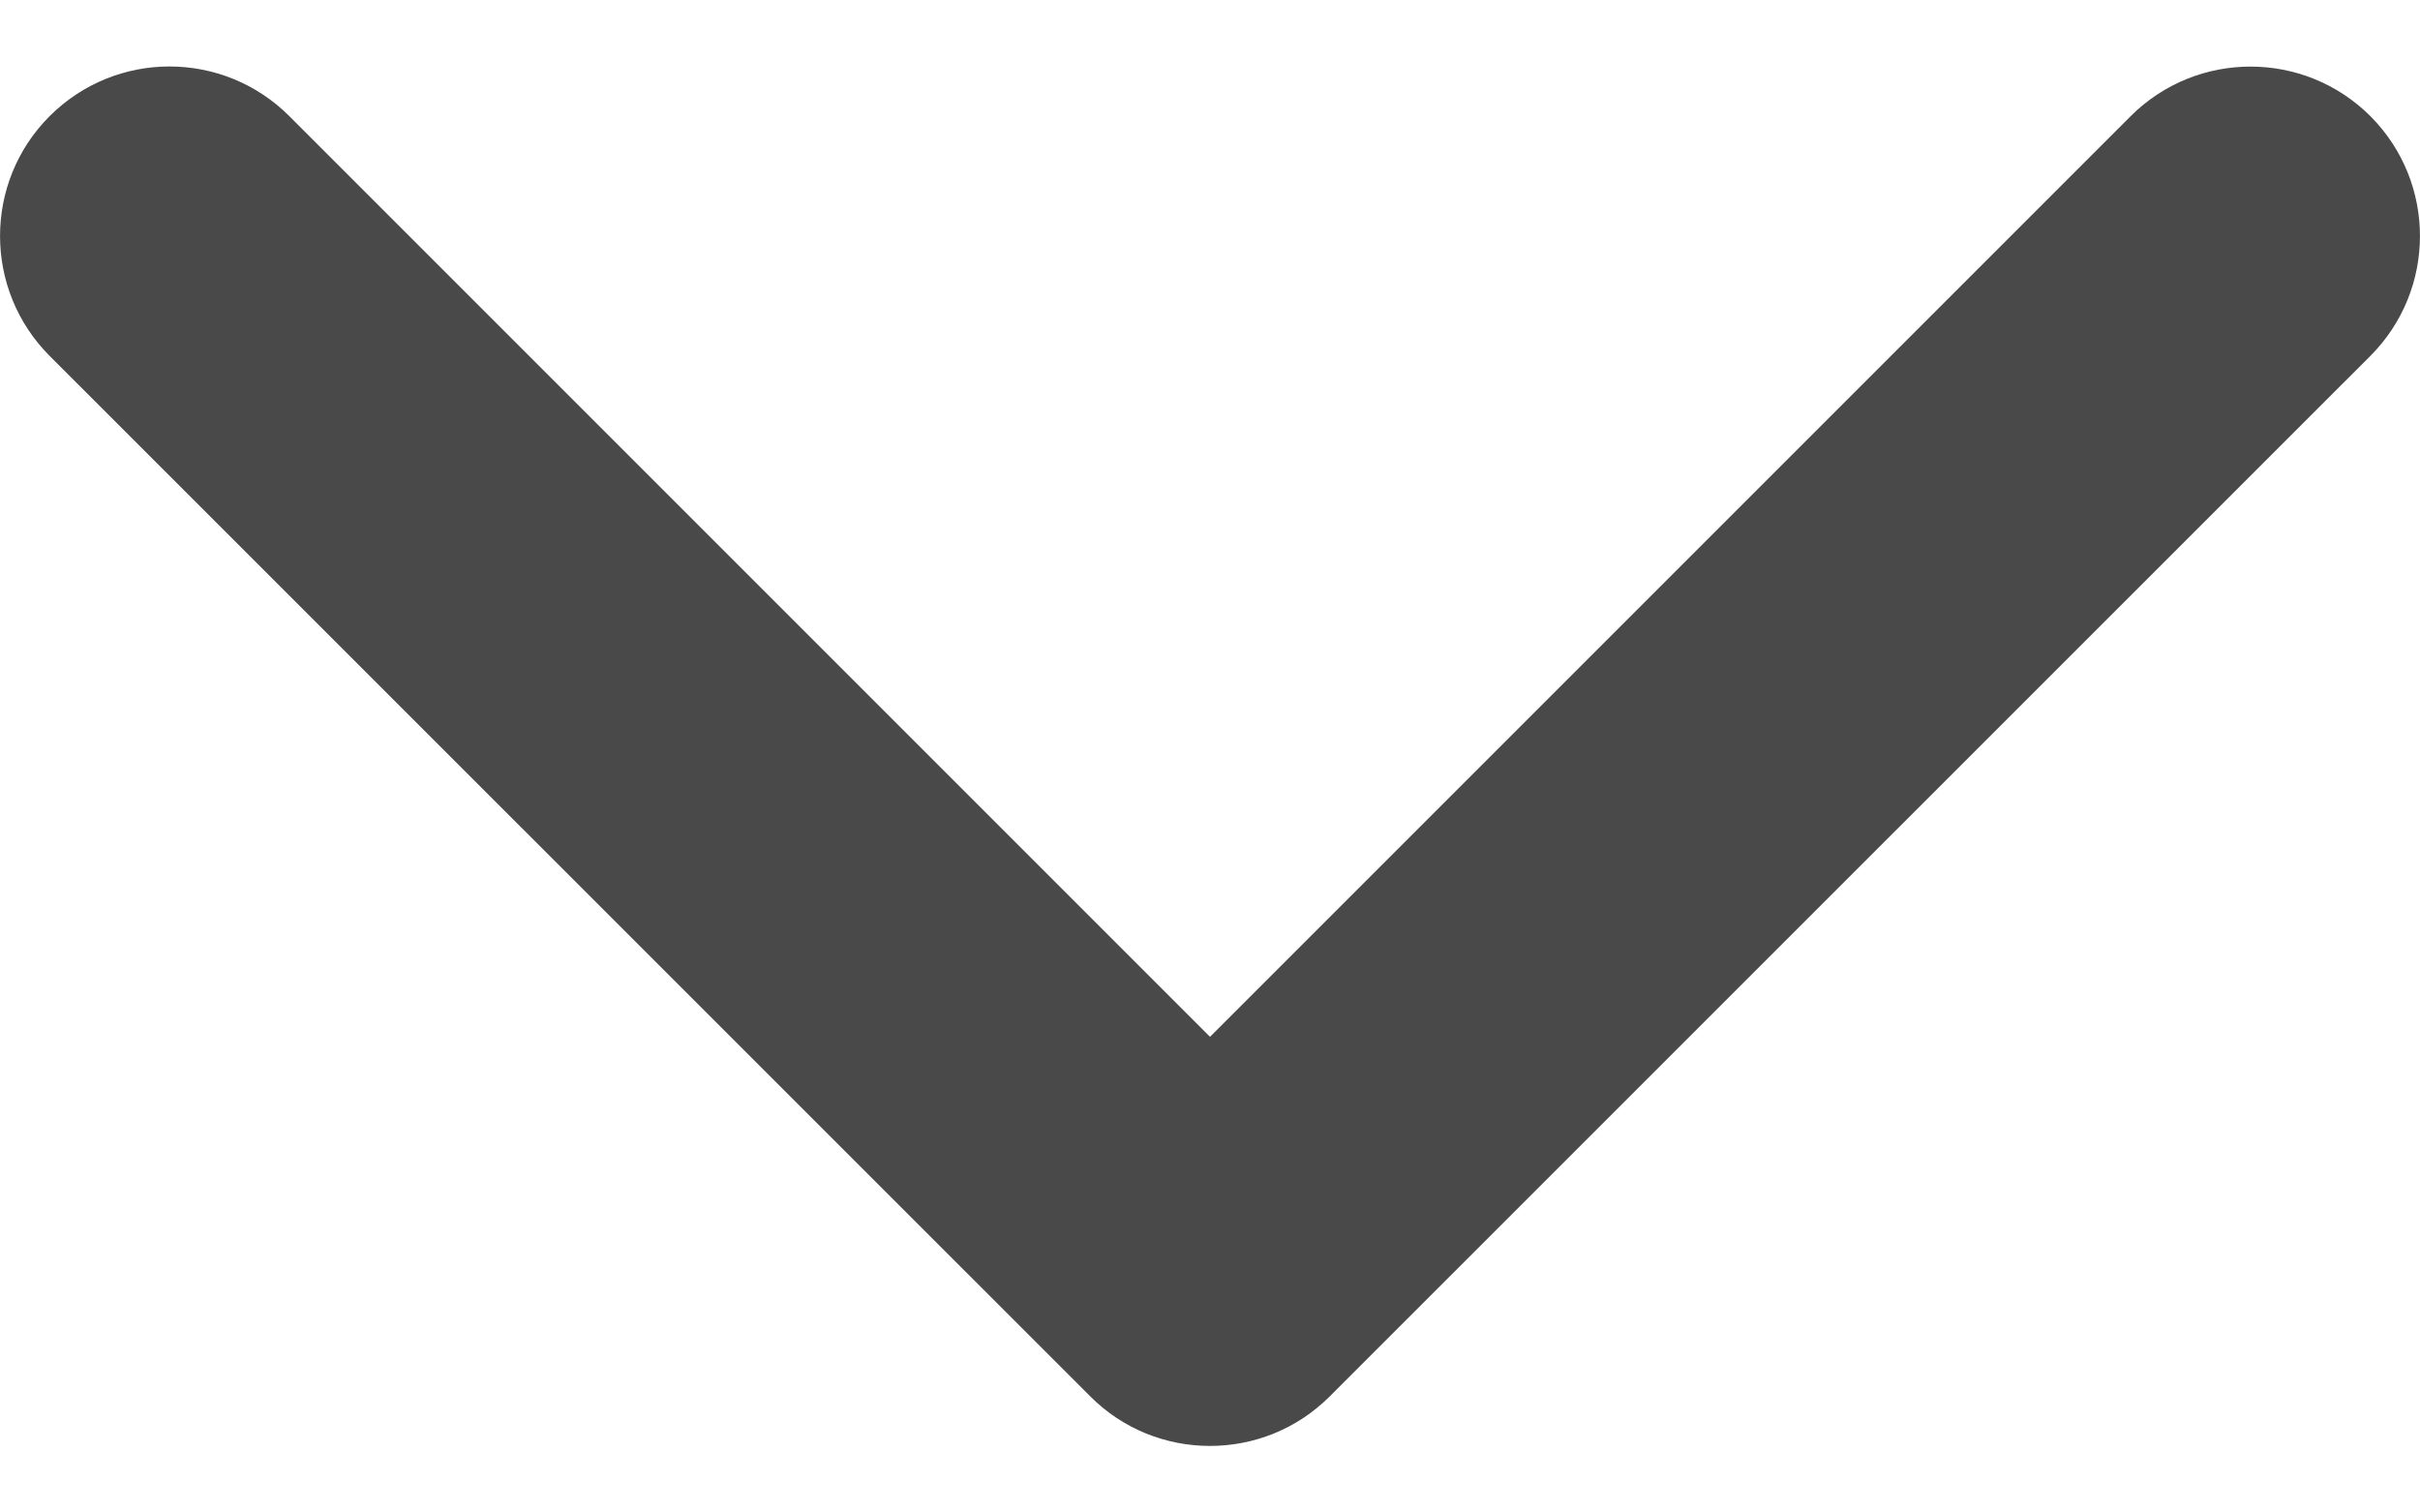 <svg width="16" height="10" viewBox="0 0 16 10" fill="none" xmlns="http://www.w3.org/2000/svg">
    <path d="M8 9.56C7.713 9.56 7.426 9.451 7.208 9.232L0.328 2.353C-0.109 1.915 -0.109 1.205 0.328 0.768C0.766 0.33 1.475 0.33 1.913 0.768L8 6.855L14.087 0.768C14.525 0.331 15.234 0.331 15.672 0.768C16.109 1.206 16.109 1.915 15.672 2.353L8.792 9.232C8.573 9.451 8.287 9.56 8 9.56Z" fill="#494949"/>
</svg>
